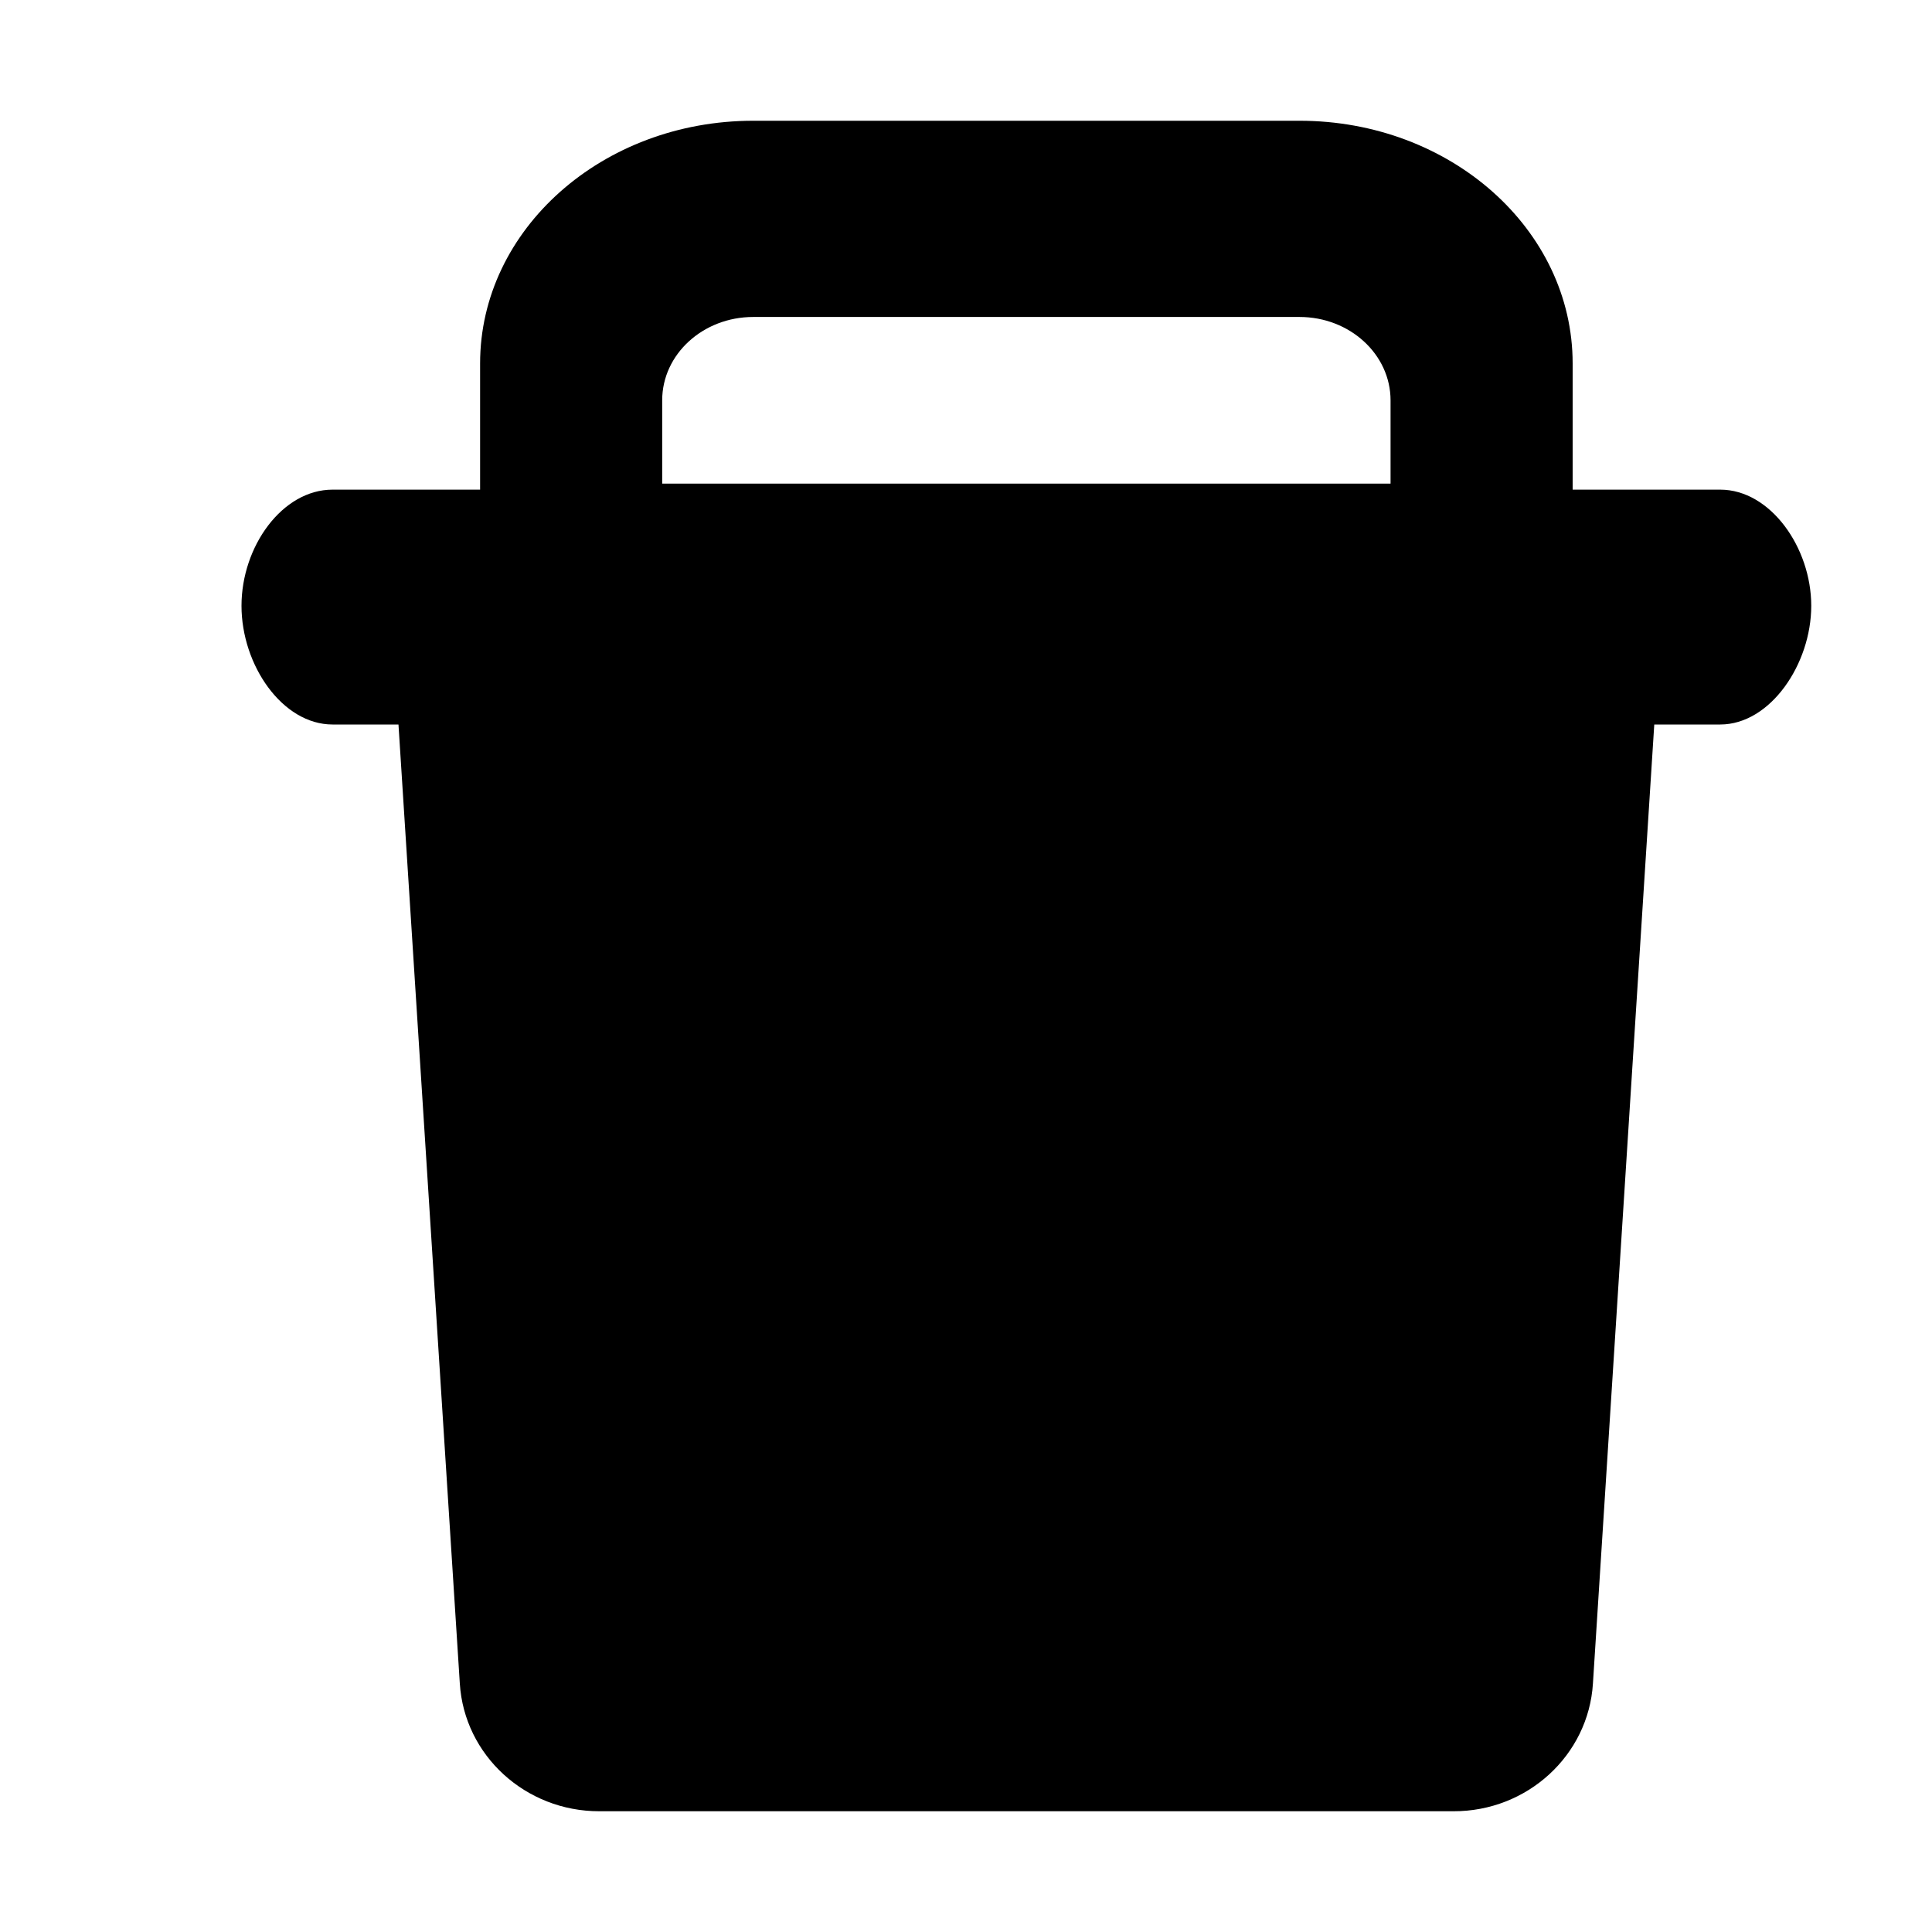 <svg xmlns="http://www.w3.org/2000/svg" width="16" height="16" viewBox="0 0 16 16"><path fill="#000" fill-rule="nonzero" d="M3.3 6h-.546C2.338 6 2 5.508 2 5.017c0-.492.338-.962.754-.962h1.222V3.01C3.976 1.9 4.989 1 6.238 1h4.524c1.25 0 2.262.9 2.262 2.01v1.045h1.222c.416 0 .754.48.754.962 0 .481-.338.983-.754.983H13.7l-.508 7.942c-.037.595-.544 1.06-1.156 1.058H4.964c-.612.001-1.119-.463-1.156-1.058L3.3 6zm8.216-1.994v-.69c0-.382-.338-.691-.754-.691H6.238c-.416 0-.754.309-.754.69v.69h6.032z"/></svg>